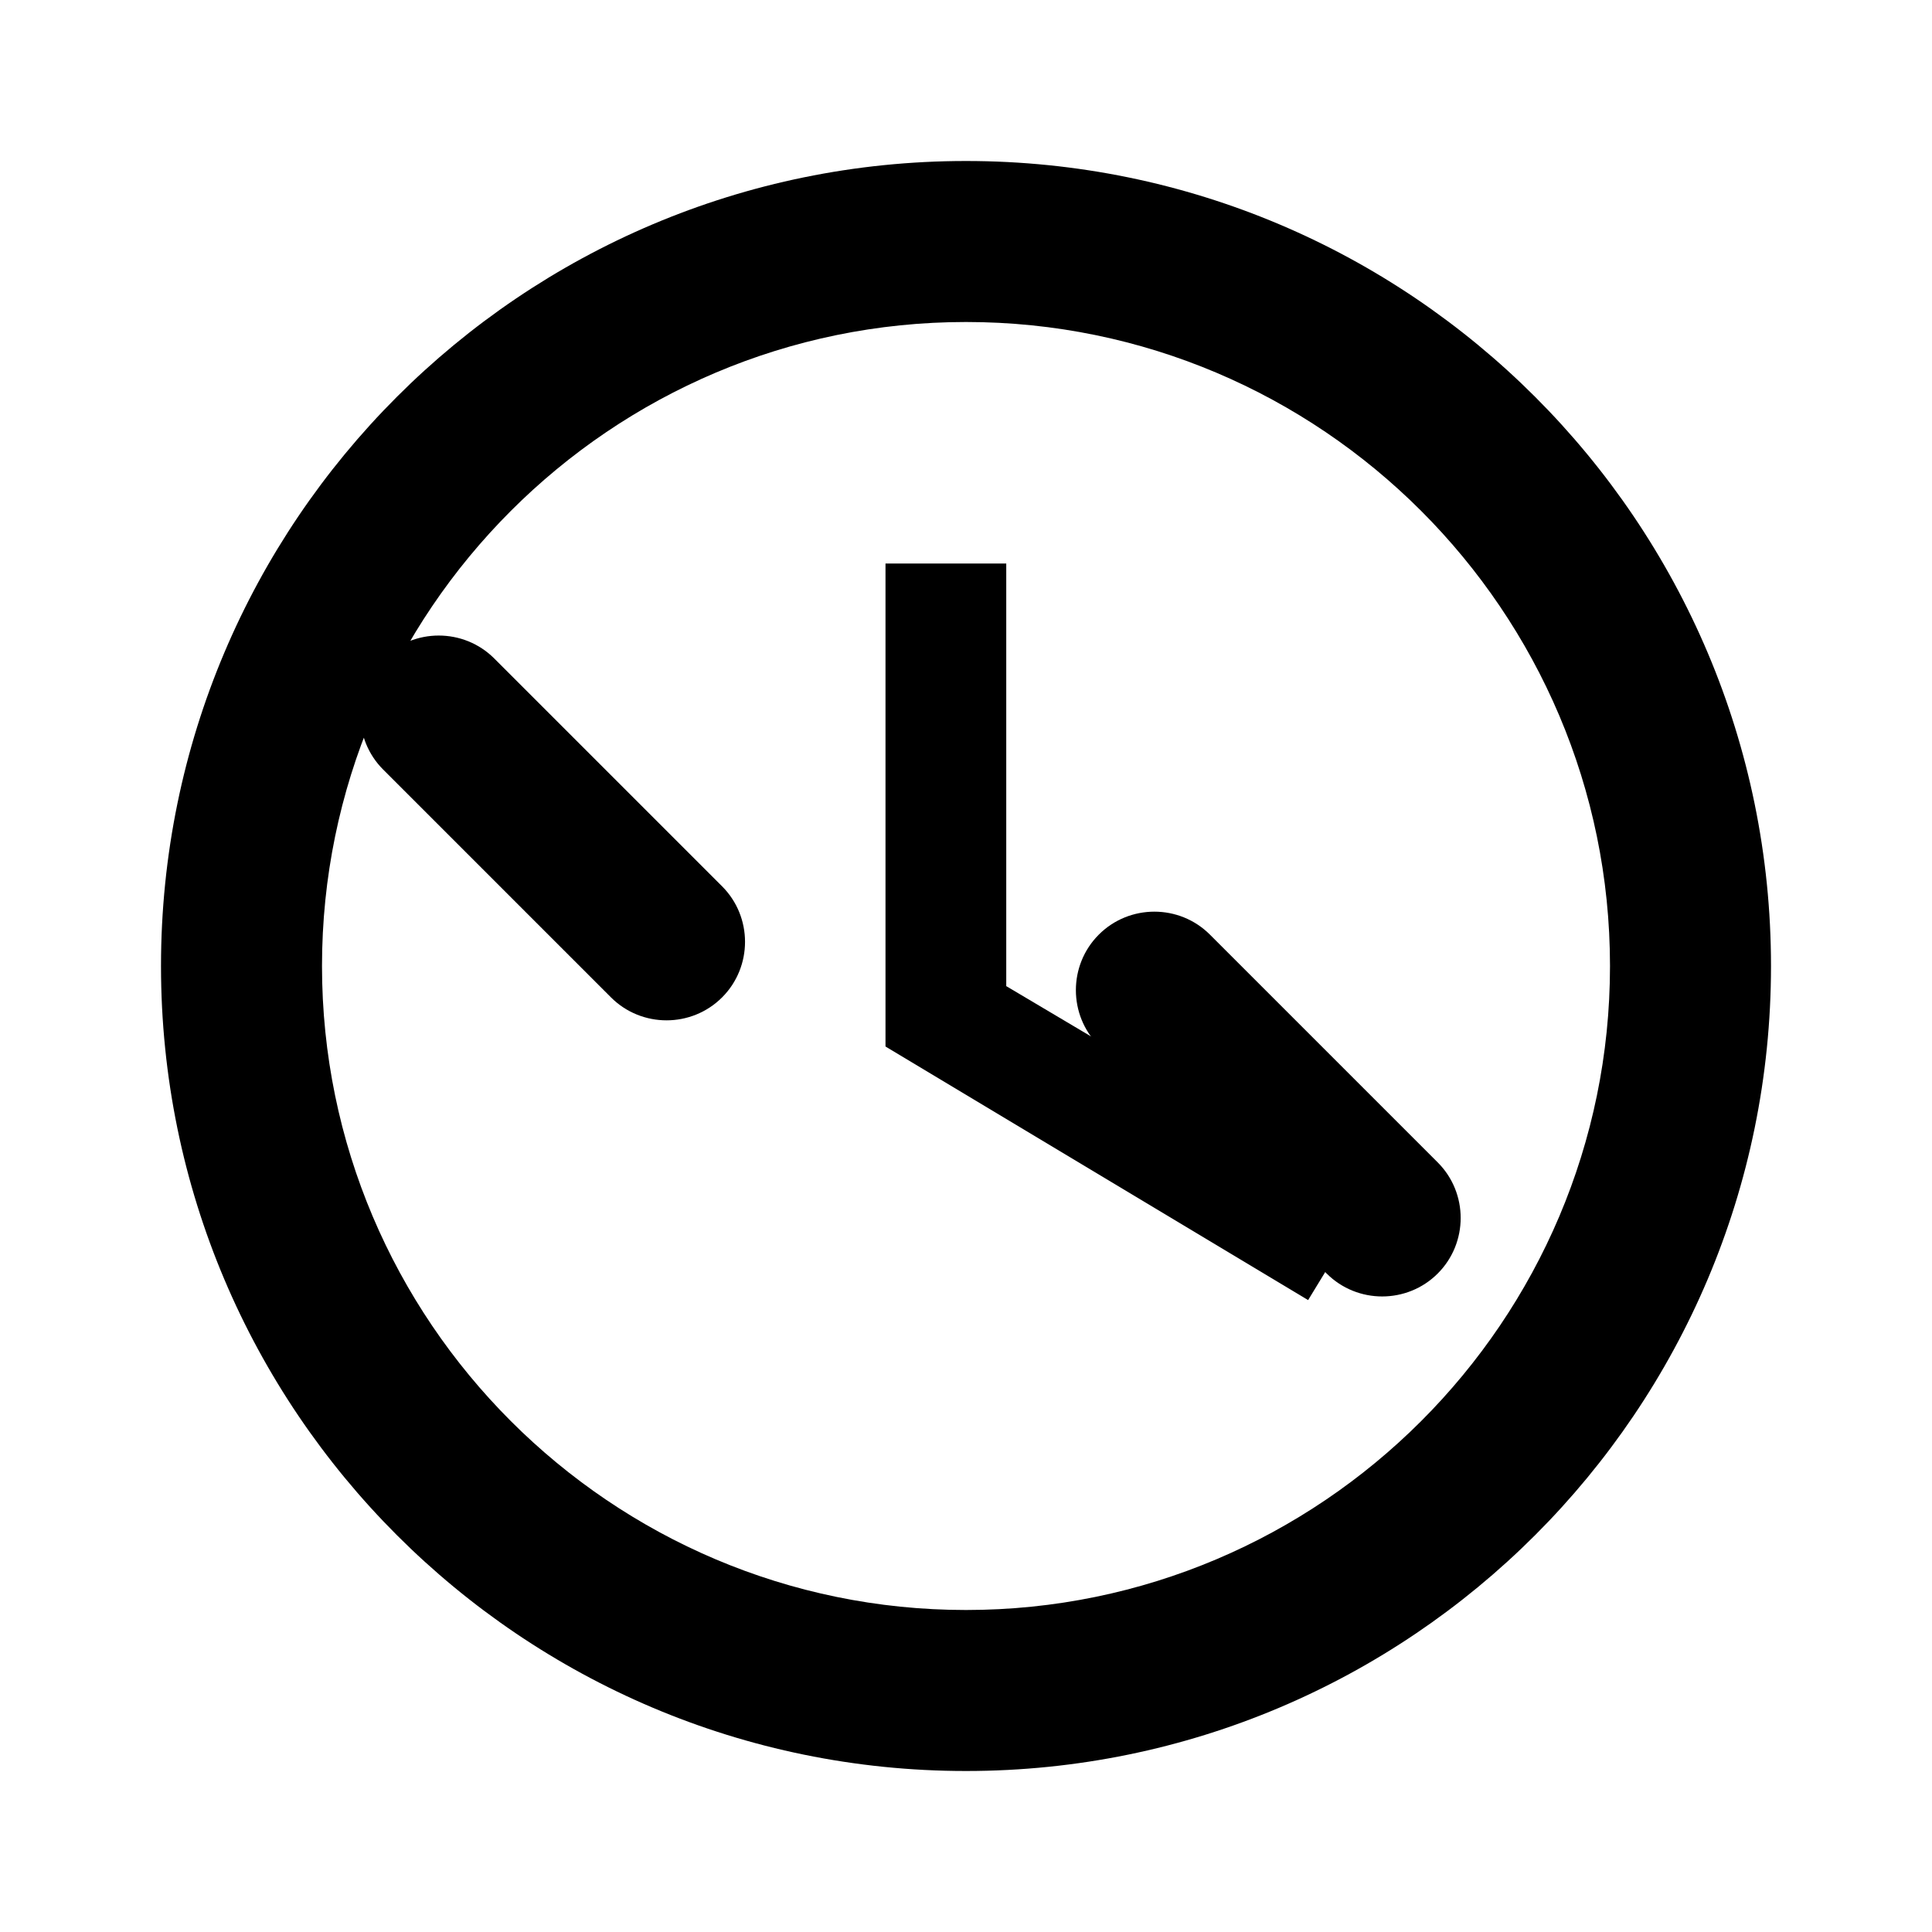 <svg xmlns="http://www.w3.org/2000/svg" viewBox="0 0 24 24" fill="currentColor" class="w-6 h-6">
  <path d="M17.86 15.82c.38-.38.38-1 0-1.38l-2.83-2.83c-.38-.38-1-.38-1.38 0s-.38 1 0 1.38l2.83 2.83c.38.38 1 .38 1.38 0zM6.14 8.18c-.38-.38-1-.38-1.38 0s-.38 1 0 1.38l2.83 2.83c.38.38 1 .38 1.38 0s.38-1 0-1.38L6.14 8.18zM12 2C6.48 2 2 6.48 2 12s4.48 10 10 10 10-4.48 10-10S17.52 2 12 2zm0 18c-4.41 0-8-3.59-8-8s3.59-8 8-8 8 3.59 8 8-3.59 8-8 8z"/>
  <path d="M12.5 7H11v6l5.25 3.15.75-1.23-4.5-2.67z"/>
</svg>
